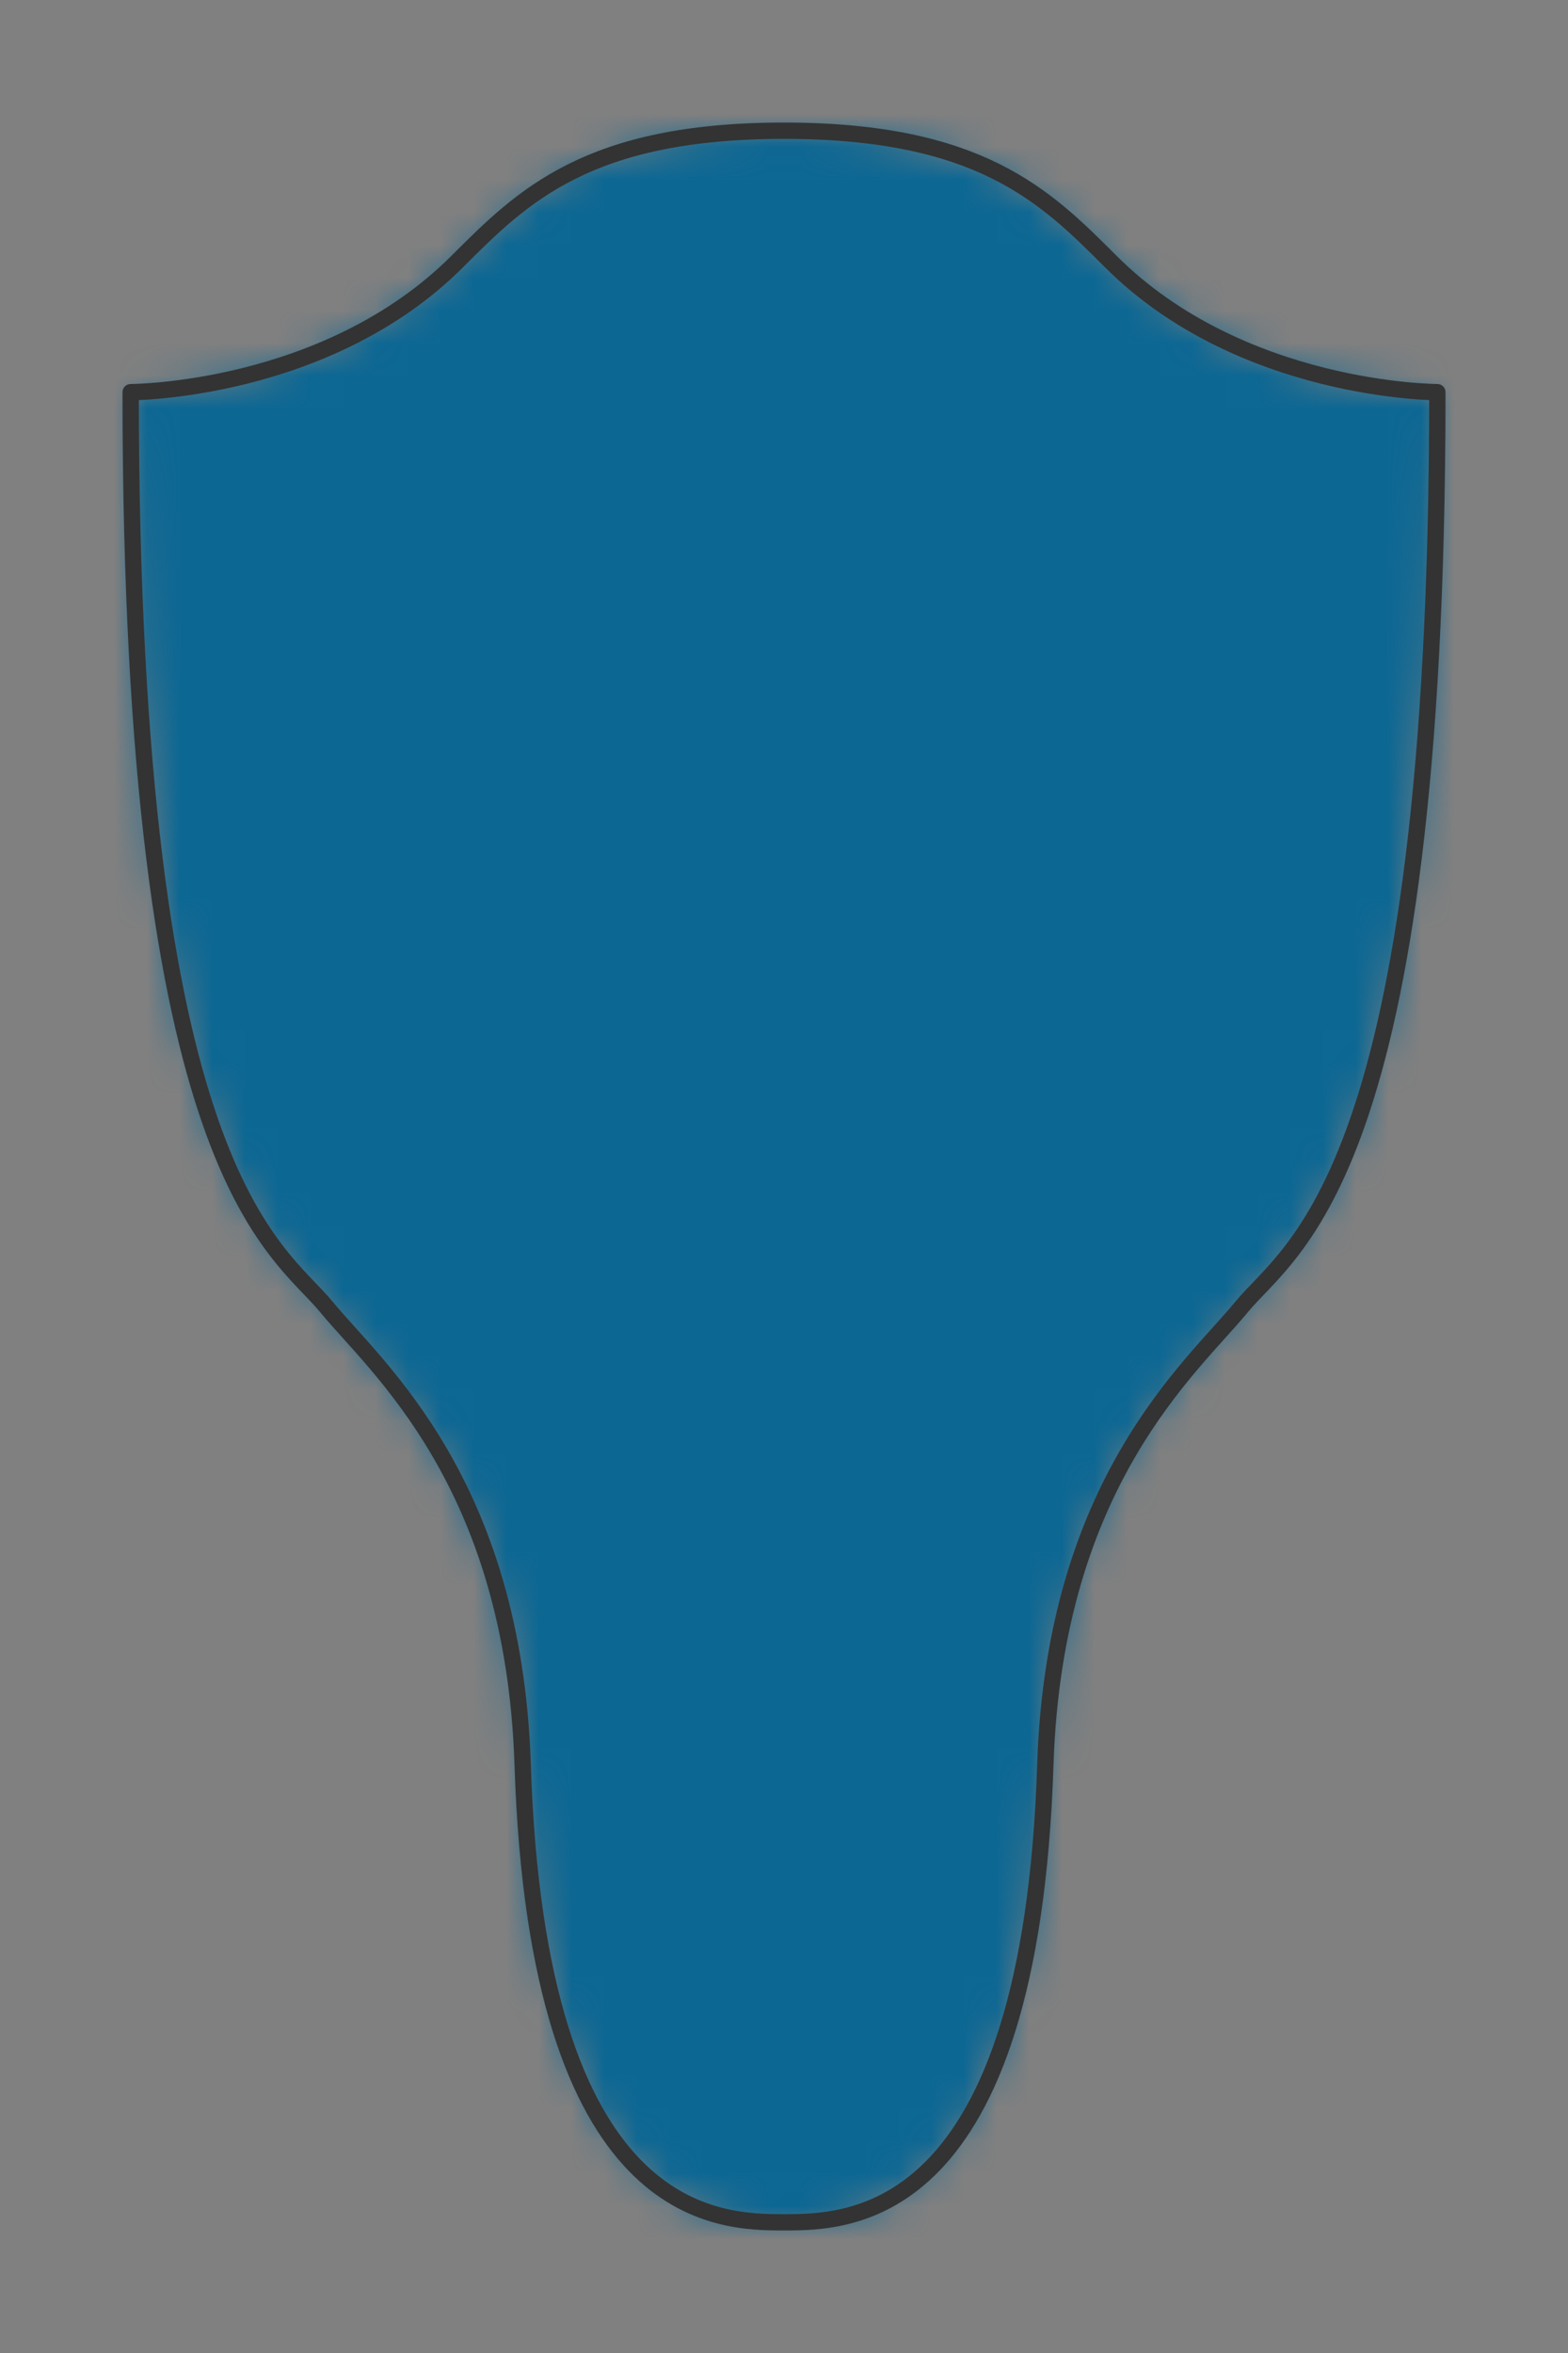 <?xml version="1.0" encoding="UTF-8" standalone="no"?>
<svg xmlns="http://www.w3.org/2000/svg" viewBox="-4 -4 48 72" preserveAspectRatio="xMidYMin slice"><rect x="-4" y="-4" width="48" height="72" fill="#808080" stroke="none"/><defs><mask id="a"><path d="M20 0c-6 0-8 2-10 4C6 8 0 8 0 8c0 24 4.49 26.159 6 28 1.51 1.841 5.72 5.347 6 14 .453 13.993 6 14 8 14s7.547-.007 8-14c.28-8.653 4.49-12.159 6-14 1.51-1.841 6-4 6-28 0 0-6 0-10-4-2-2-4-4-10-4z" clip-rule="evenodd" fill-rule="evenodd" fill="#fff"/></mask></defs><g mask="url(#a)"><path d="M20 0c-6 0-8 2-10 4C6 8 0 8 0 8c0 24 4.49 26.159 6 28 1.51 1.841 5.72 5.347 6 14 .453 13.993 6 14 8 14s7.547-.007 8-14c.28-8.653 4.49-12.159 6-14 1.51-1.841 6-4 6-28 0 0-6 0-10-4-2-2-4-4-10-4z" fill-rule="evenodd" fill="#f0f0f0"/><path fill="#0c6793" style="cursor:pointer" d="M-1000-1000h2000v2000h-2000z"/></g><path d="M20 0c-6 0-8 2-10 4C6 8 0 8 0 8c0 24 4.49 26.159 6 28 1.51 1.841 5.72 5.347 6 14 .453 13.993 6 14 8 14s7.547-.007 8-14c.28-8.653 4.49-12.159 6-14 1.51-1.841 6-4 6-28 0 0-6 0-10-4-2-2-4-4-10-4z" stroke="#333" stroke-width=".5" fill="none" stroke-linecap="round" stroke-linejoin="round"/></svg>